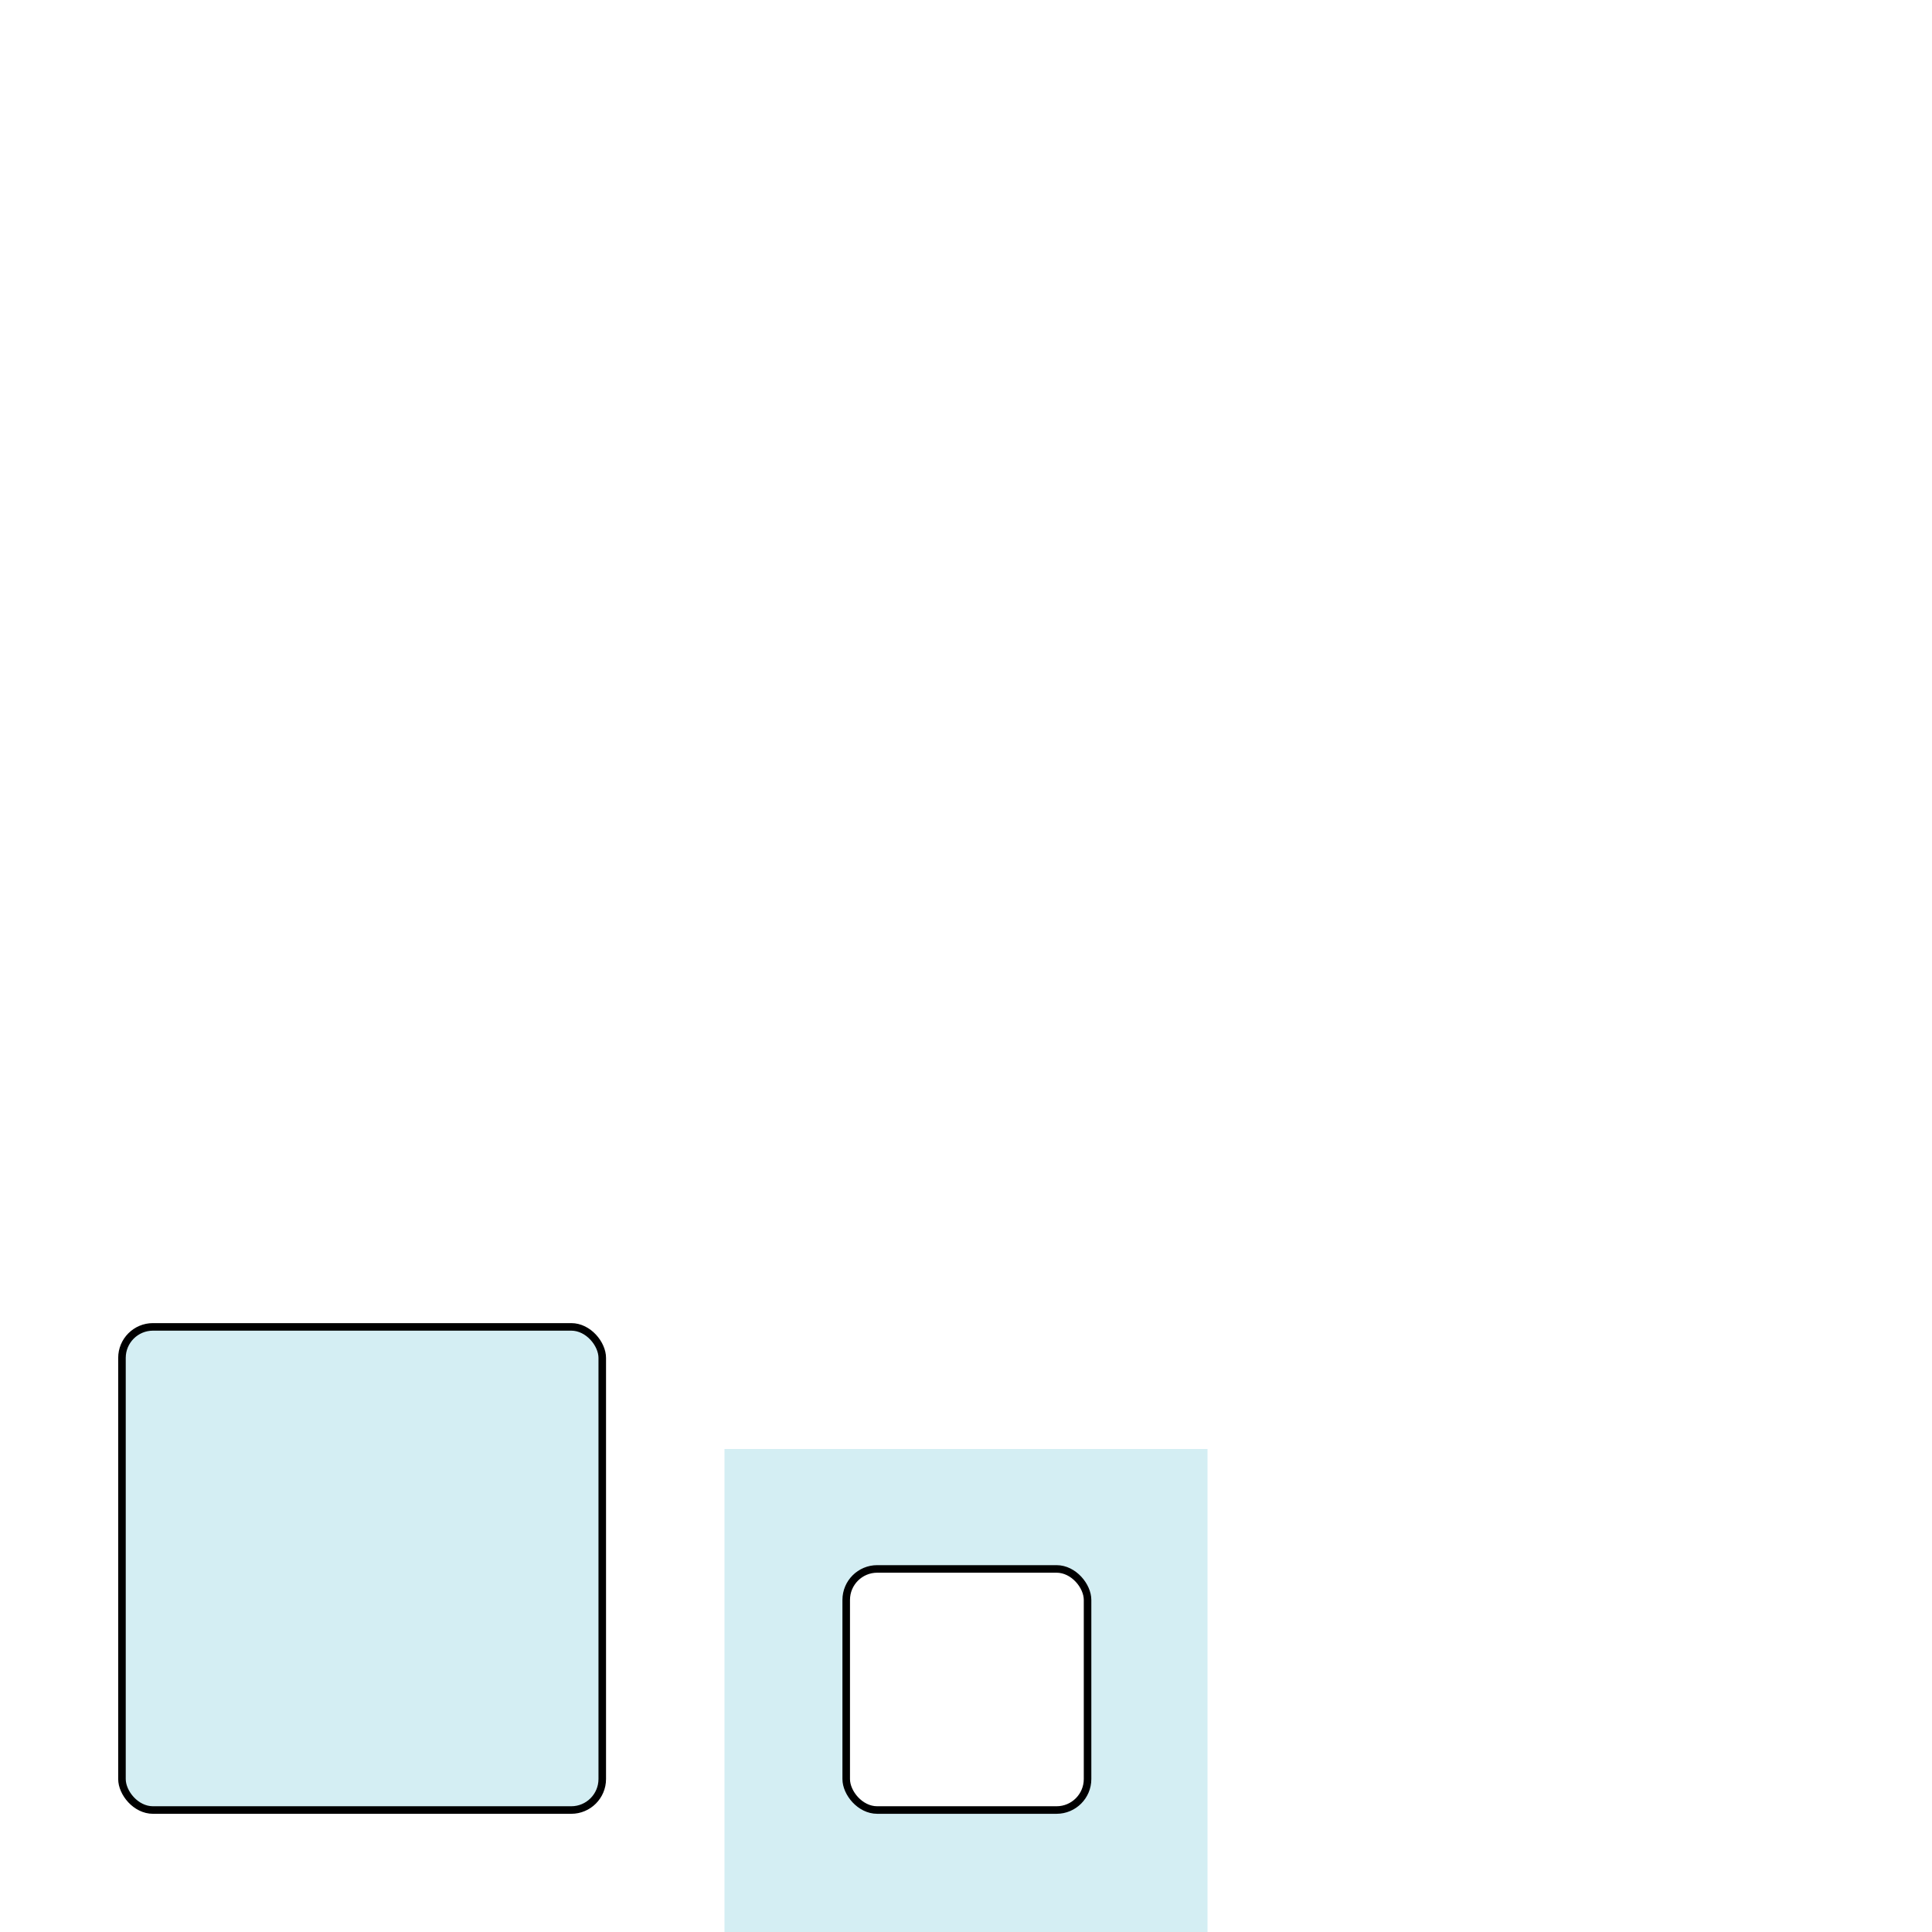 <?xml version="1.0" encoding="UTF-8" standalone="no"?>
<!-- Created with Inkscape (http://www.inkscape.org/) -->

<svg
   xmlns:dc="http://purl.org/dc/elements/1.1/"
   xmlns:cc="http://creativecommons.org/ns#"
   xmlns:rdf="http://www.w3.org/1999/02/22-rdf-syntax-ns#"
   xmlns:svg="http://www.w3.org/2000/svg"
   xmlns="http://www.w3.org/2000/svg"
   xmlns:sodipodi="http://sodipodi.sourceforge.net/DTD/sodipodi-0.dtd"
   xmlns:inkscape="http://www.inkscape.org/namespaces/inkscape"
   width="256"
   height="256"
   id="svg3784"
   version="1.1"
   inkscape:version="0.48.4 r9939"
   sodipodi:docname="map2_tiles.svg"
   inkscape:export-filename="C:\Users\neosam\Documents\ld30game\core\assets\map_tiles.png"
   inkscape:export-xdpi="90"
   inkscape:export-ydpi="90">
  <defs
     id="defs3786" />
  <sodipodi:namedview
     id="base"
     pagecolor="#ffffff"
     bordercolor="#666666"
     borderopacity="1.0"
     inkscape:pageopacity="0.0"
     inkscape:pageshadow="2"
     inkscape:zoom="5.6"
     inkscape:cx="32.851936"
     inkscape:cy="56.79737"
     inkscape:document-units="px"
     inkscape:current-layer="layer1"
     showgrid="true"
     showguides="true"
     inkscape:guide-bbox="true"
     inkscape:window-width="1600"
     inkscape:window-height="837"
     inkscape:window-x="-8"
     inkscape:window-y="-8"
     inkscape:window-maximized="1">
    <inkscape:grid
       type="xygrid"
       id="grid4575"
       empspacing="5"
       visible="true"
       enabled="true"
       snapvisiblegridlinesonly="true"
       spacingx="32px"
       spacingy="32px" />
  </sodipodi:namedview>
  <g
     inkscape:label="Layer 1"
     inkscape:groupmode="layer"
     id="layer1"
     transform="translate(0,-796.362)">
    <rect
       style="fill:#d4eef3;fill-opacity:1;fill-rule:evenodd;stroke:#000000;stroke-width:1;stroke-linecap:round;stroke-miterlimit:0;stroke-opacity:1;stroke-dasharray:none"
       id="rect3824"
       width="63.64"
       height="64.018"
       x="16.162"
       y="175.819"
       transform="translate(0,796.362)"
       ry="4.107" />
    <path
       style="fill:#d4eef3;fill-opacity:1;fill-rule:evenodd;stroke:none"
       d="m 96,192 0,64 64,0 0,-64 z m 20.219,15.906 23.781,0 c 2.275,0 4.094,1.818 4.094,4.094 l 0,23.719 c 0,2.275 -1.818,4.125 -4.094,4.125 l -23.781,0 c -2.275,0 -4.094,-1.85 -4.094,-4.125 l 0,-23.719 c 0,-2.275 1.818,-4.094 4.094,-4.094 z"
       transform="translate(0,796.362)"
       id="rect4334"
       inkscape:connector-curvature="0"
       sodipodi:nodetypes="cccccsssssssss" />
    <rect
       style="fill:none;fill-opacity:1;fill-rule:evenodd;stroke:#000000;stroke-opacity:1"
       id="rect4343"
       width="31.98"
       height="31.946"
       x="112.127"
       y="207.891"
       transform="translate(0,796.362)"
       ry="4.107" />
  </g>
</svg>
